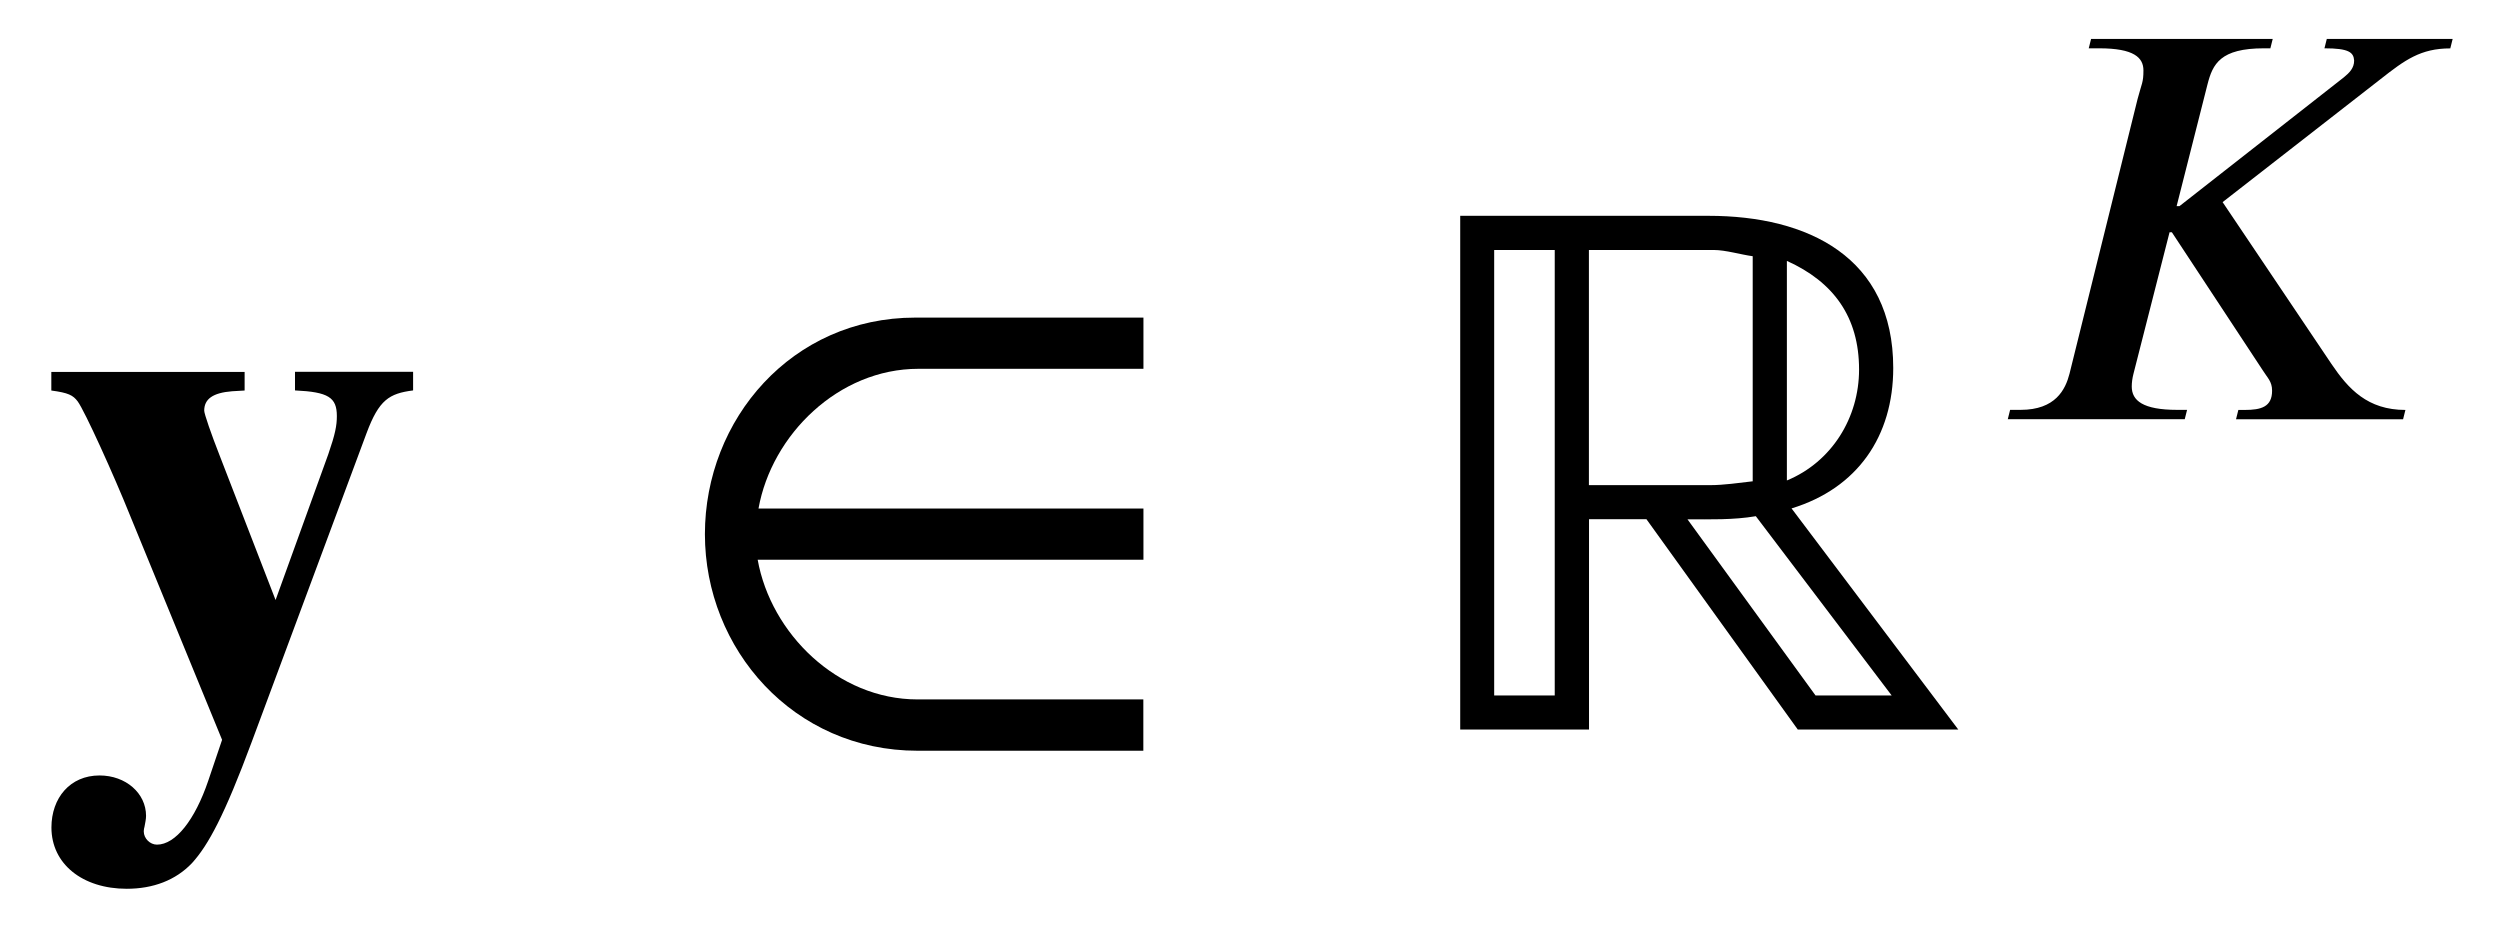 <?xml version='1.0' encoding='UTF-8'?>
<!-- This file was generated by dvisvgm 3.2.2 -->
<svg version='1.1' xmlns='http://www.w3.org/2000/svg' xmlns:xlink='http://www.w3.org/1999/xlink' width='32.084pt' height='11.907pt' viewBox='-.5 -9.364 32.084 11.907'>
<defs>
<use id='g2-983' xlink:href='#g1-983' transform='scale(1.333)'/>
<use id='g2-1145' xlink:href='#g1-1145' transform='scale(1.333)'/>
<use id='g2-2474' xlink:href='#g1-2474' transform='scale(1.333)'/>
<path id='g1-983' d='m1.435-.329h-.583v-4.289h.583v4.289zm3.243 0h-.732l-1.233-1.696c.217 0 .441 .007 .658-.03l1.308 1.726zm-1.337-2.062c-.134 .015-.276 .037-.411 .037h-1.166v-2.264h1.203c.112 0 .262 .045 .374 .06v2.167zm.329-2.122c.448 .202 .695 .538 .695 1.046c0 .463-.262 .889-.695 1.068v-2.115zm1.651 4.513l-1.606-2.13c.635-.194 .979-.695 .979-1.352c0-1.068-.822-1.465-1.778-1.465h-2.391v4.946h1.24v-2.025h.553l1.457 2.025h1.547z'/>
<path id='g1-1145' d='m4.67 .202v-.493h-2.174c-.77 0-1.412-.635-1.539-1.345h3.714v-.493h-3.706c.127-.71 .77-1.345 1.539-1.345h2.167v-.493h-2.197c-1.188 0-2.025 .979-2.025 2.085s.852 2.085 2.047 2.085h2.174z'/>
<path id='g1-2474' d='m3.601-3.445h-1.136v.179c.321 .015 .403 .067 .403 .247c0 .09-.015 .172-.082 .366l-.508 1.405l-.538-1.39c-.082-.209-.149-.403-.149-.433c0-.112 .082-.172 .269-.187l.12-.007v-.179h-1.861v.179c.164 .022 .209 .045 .254 .105c.067 .09 .351 .717 .501 1.091l.889 2.167l-.134 .396c-.127 .374-.314 .613-.493 .613c-.067 0-.127-.06-.127-.127c0 0 0-.022 .007-.045c.007-.037 .015-.075 .015-.105c0-.217-.194-.389-.448-.389c-.284 0-.463 .217-.463 .501c0 .351 .299 .59 .725 .59c.254 0 .471-.082 .628-.247c.157-.172 .314-.463 .575-1.166l1.106-2.974c.12-.321 .217-.381 .448-.411v-.179z'/>
<path id='g1-2486' d='m5.993-4.879h-1.614l-.03 .12c.314 0 .374 .052 .381 .157c0 .097-.06 .157-.134 .217l-2.107 1.651h-.037l.396-1.562c.067-.262 .164-.463 .725-.463h.082l.03-.12h-2.331l-.03 .12h.134c.448 0 .568 .12 .568 .284c0 .157-.022 .164-.075 .366l-.874 3.527c-.052 .202-.179 .463-.628 .463h-.134l-.03 .12h2.271l.03-.12h-.127c-.441 0-.583-.12-.583-.299c0-.052 .007-.105 .022-.164l.463-1.816h.03l1.166 1.771c.06 .097 .12 .142 .12 .262c0 .209-.142 .247-.351 .247h-.082l-.03 .12h2.144l.03-.12c-.486 0-.732-.269-.949-.59l-1.397-2.077l2.025-1.577c.314-.247 .516-.396 .897-.396l.03-.12z'/>
</defs>
<g id='page10'>
<use x='0' y='0' xlink:href='#g2-2474'/>
<use x='7.948' y='0' xlink:href='#g2-1145'/>
<use x='17.54' y='0' xlink:href='#g2-983'/>
<use x='24.982' y='-3.985' xlink:href='#g1-2486'/>
</g>
</svg>